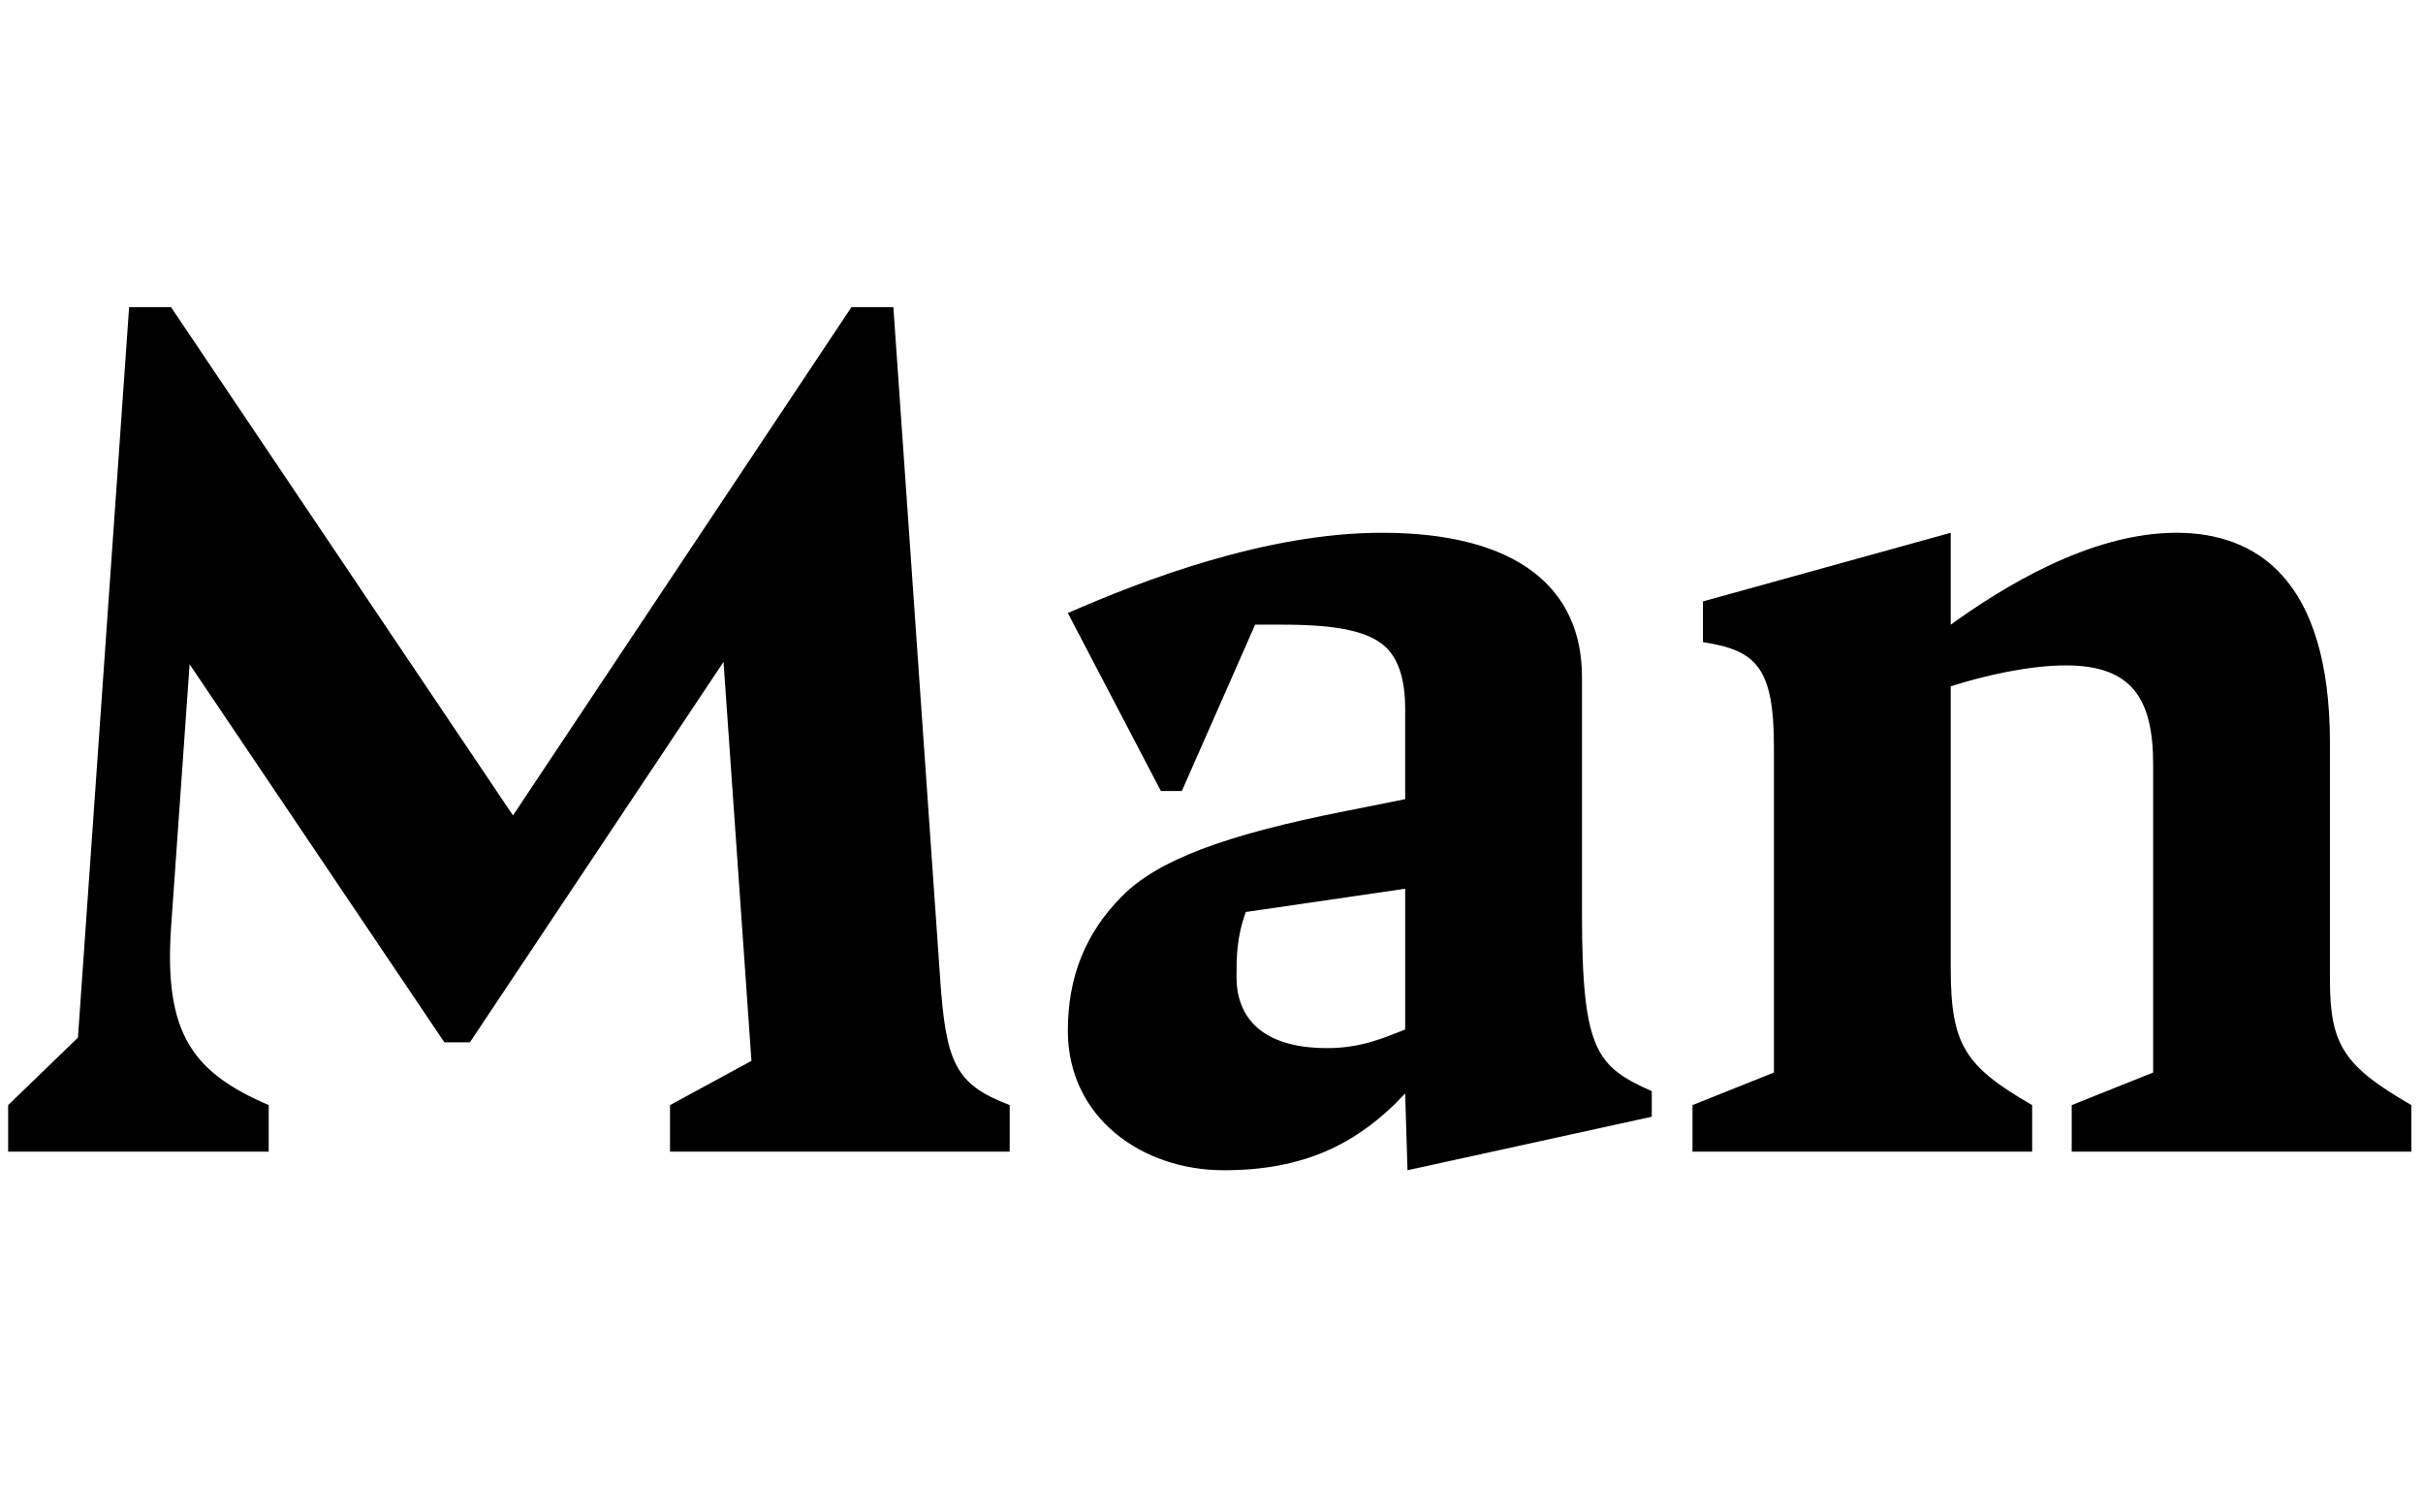 <svg width="2083" height="1300.002" xmlns="http://www.w3.org/2000/svg"><path d="M67 892.002l-60 58v40h224v-40c-65-28-90-61-84-152l16-227 219 325h22l218-327 24 343-70 38v40h292v-40c-47-18-55-36-60-112l-40-574h-36l-291 437-294-437h-36zm1141 48l2 66 210-46v-22c-47-21-60-34-60-152v-204c0-76-55-124-172-124-100 0-206 41-270 69l80 153h18l63-143c38 0 91-2 113 20 11 11 16 29 16 52v78l-50 10c-107 21-163 43-193 73-32 32-47 70-47 116 0 75 64 120 134 120 67 0 114-21 156-66zm0-55c-20 8-39 16-67 16-58 0-78-28-78-61 0-17 0-34 8-56l137-20zm795-42v-204c0-142-64-181-132-181-75 0-151 48-194 79v-79l-213 59v35c46 7 61 22 61 90v280l-70 28v40h292v-40c-57-33-70-51-70-117v-243c28-9 67-18 99-18 57 0 75 29 75 85v265l-70 28v40h292v-40c-57-33-70-51-70-107zm0 0"/></svg>
